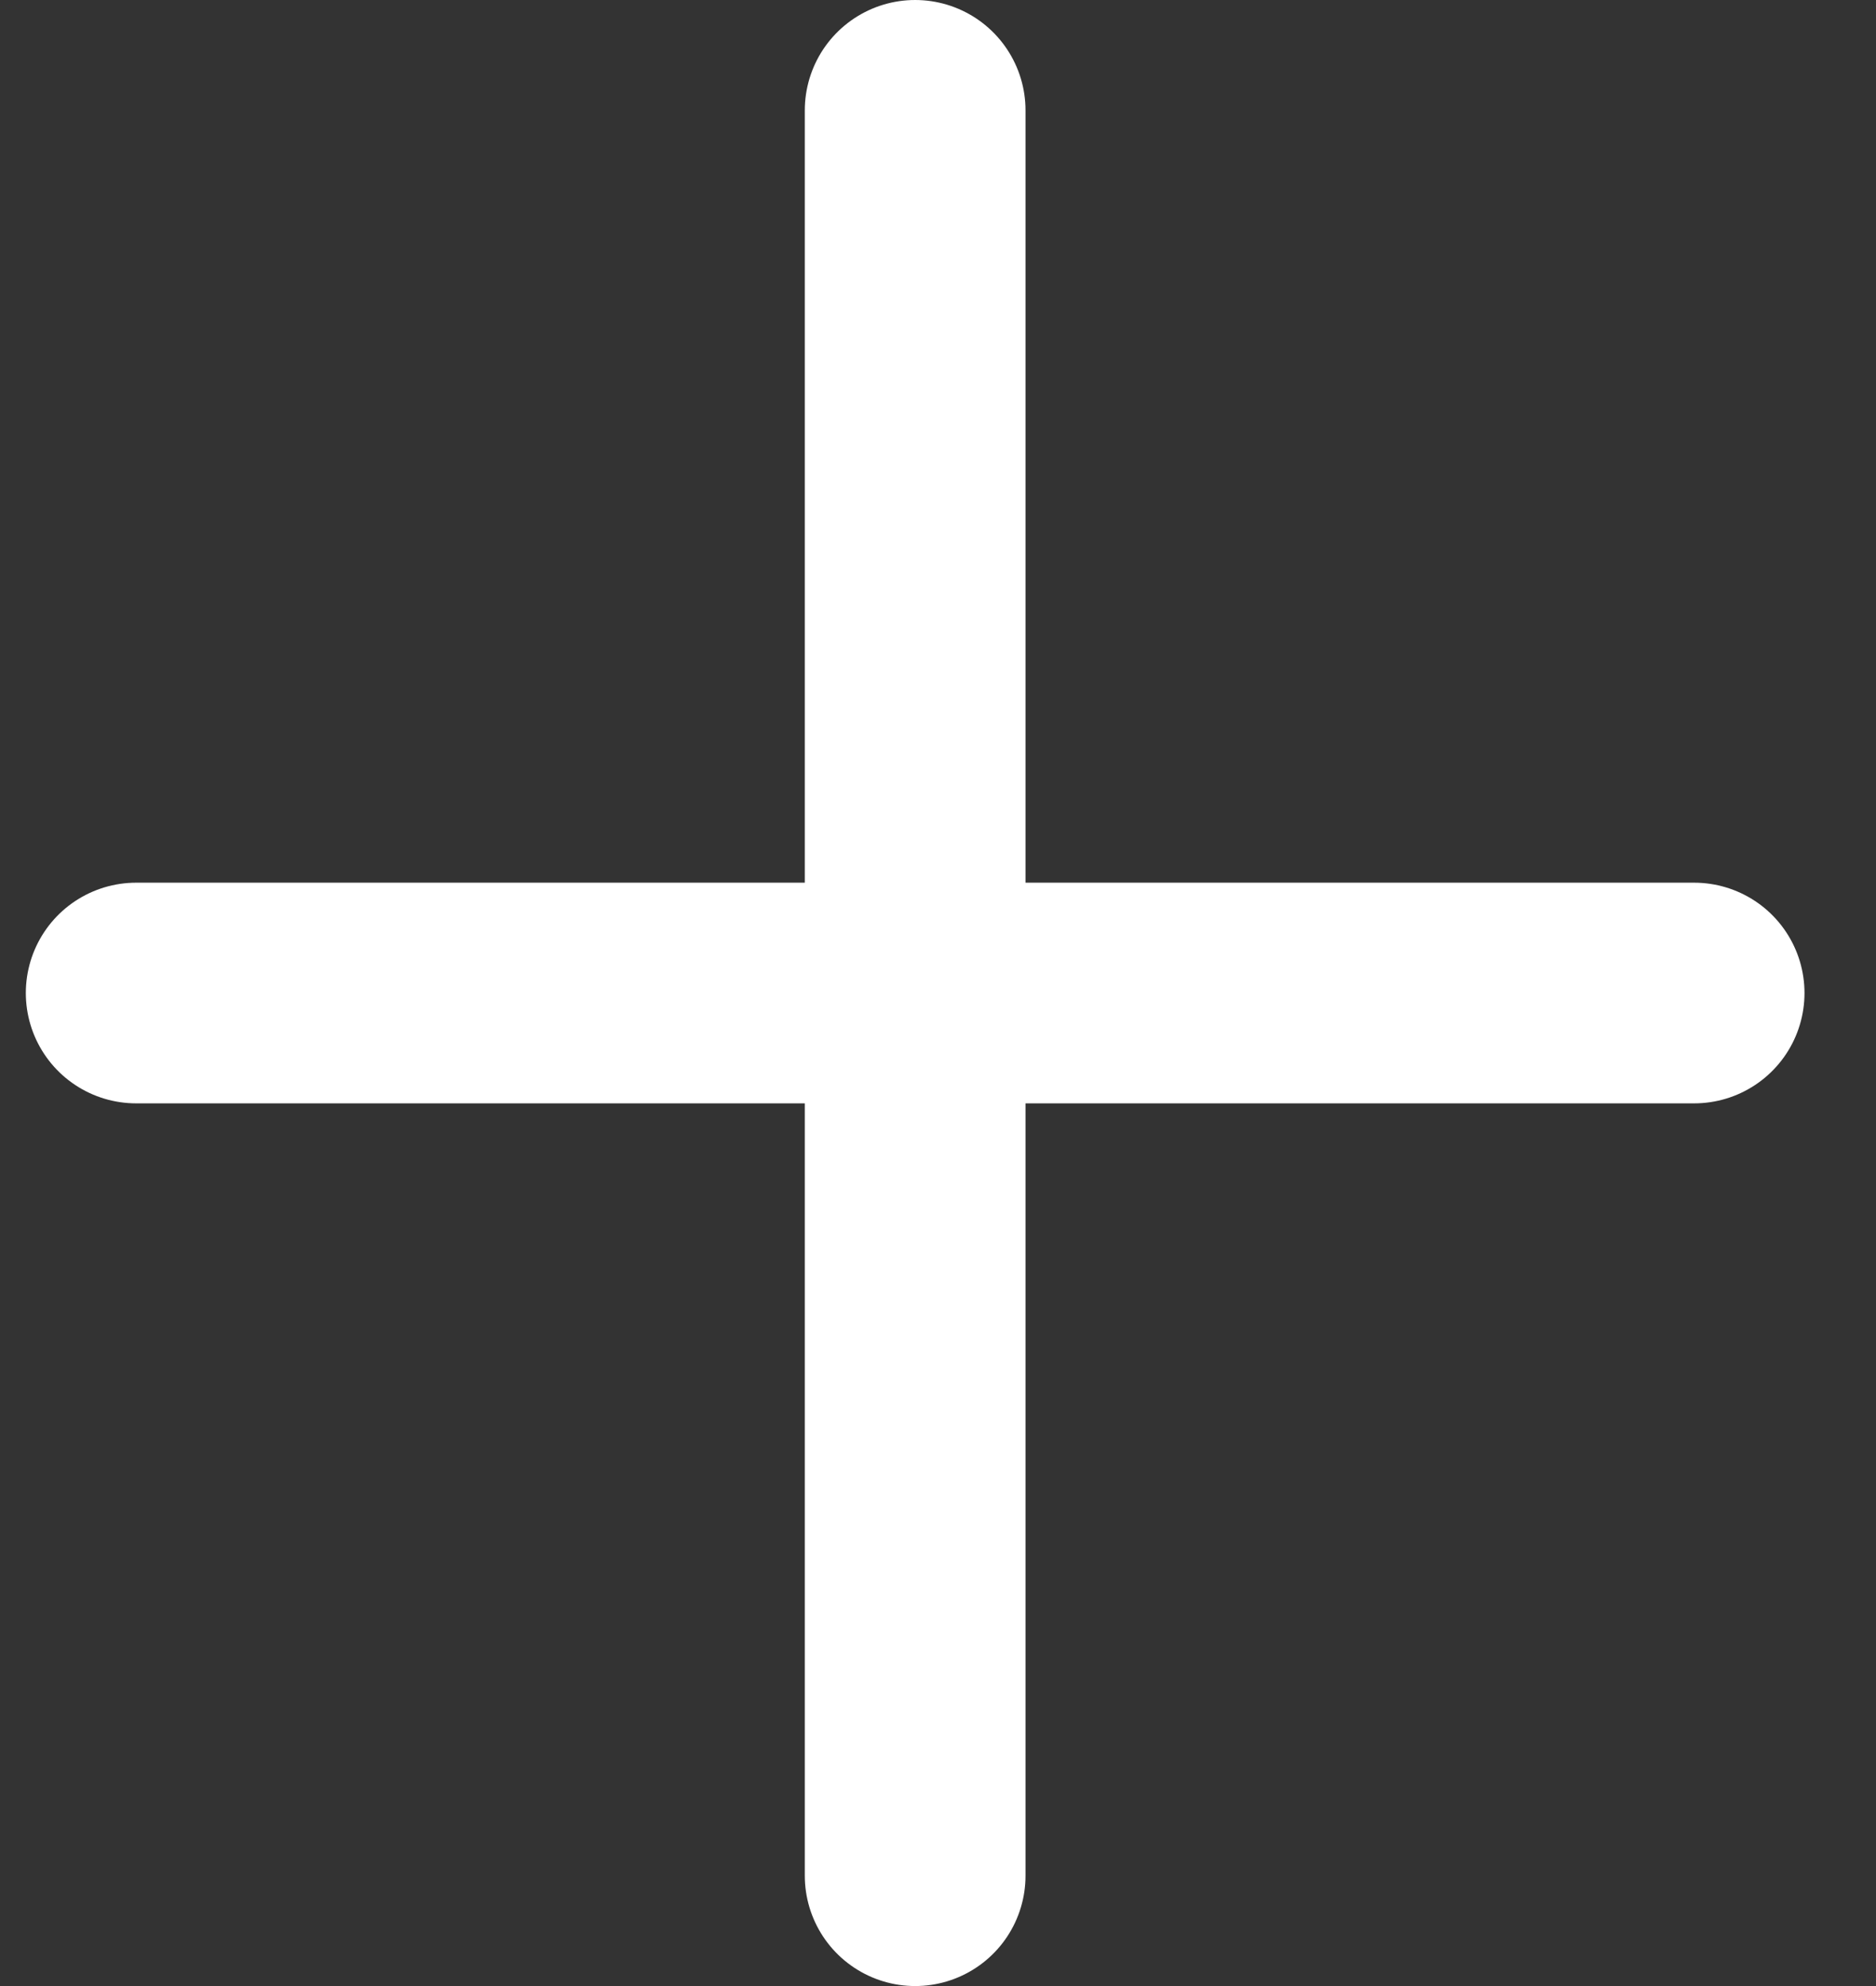 <svg width="17" height="18" viewBox="0 0 17 18" fill="none" xmlns="http://www.w3.org/2000/svg">
<rect x="0" y="0" width="17" height="18" fill="#333333" stroke="none"/>
<path d="M15.352 9H1.234" stroke="white" stroke-width="2" stroke-linecap="round"/>
<path d="M8.293 17L8.293 1" stroke="white" stroke-width="2" stroke-linecap="round"/>
</svg>
